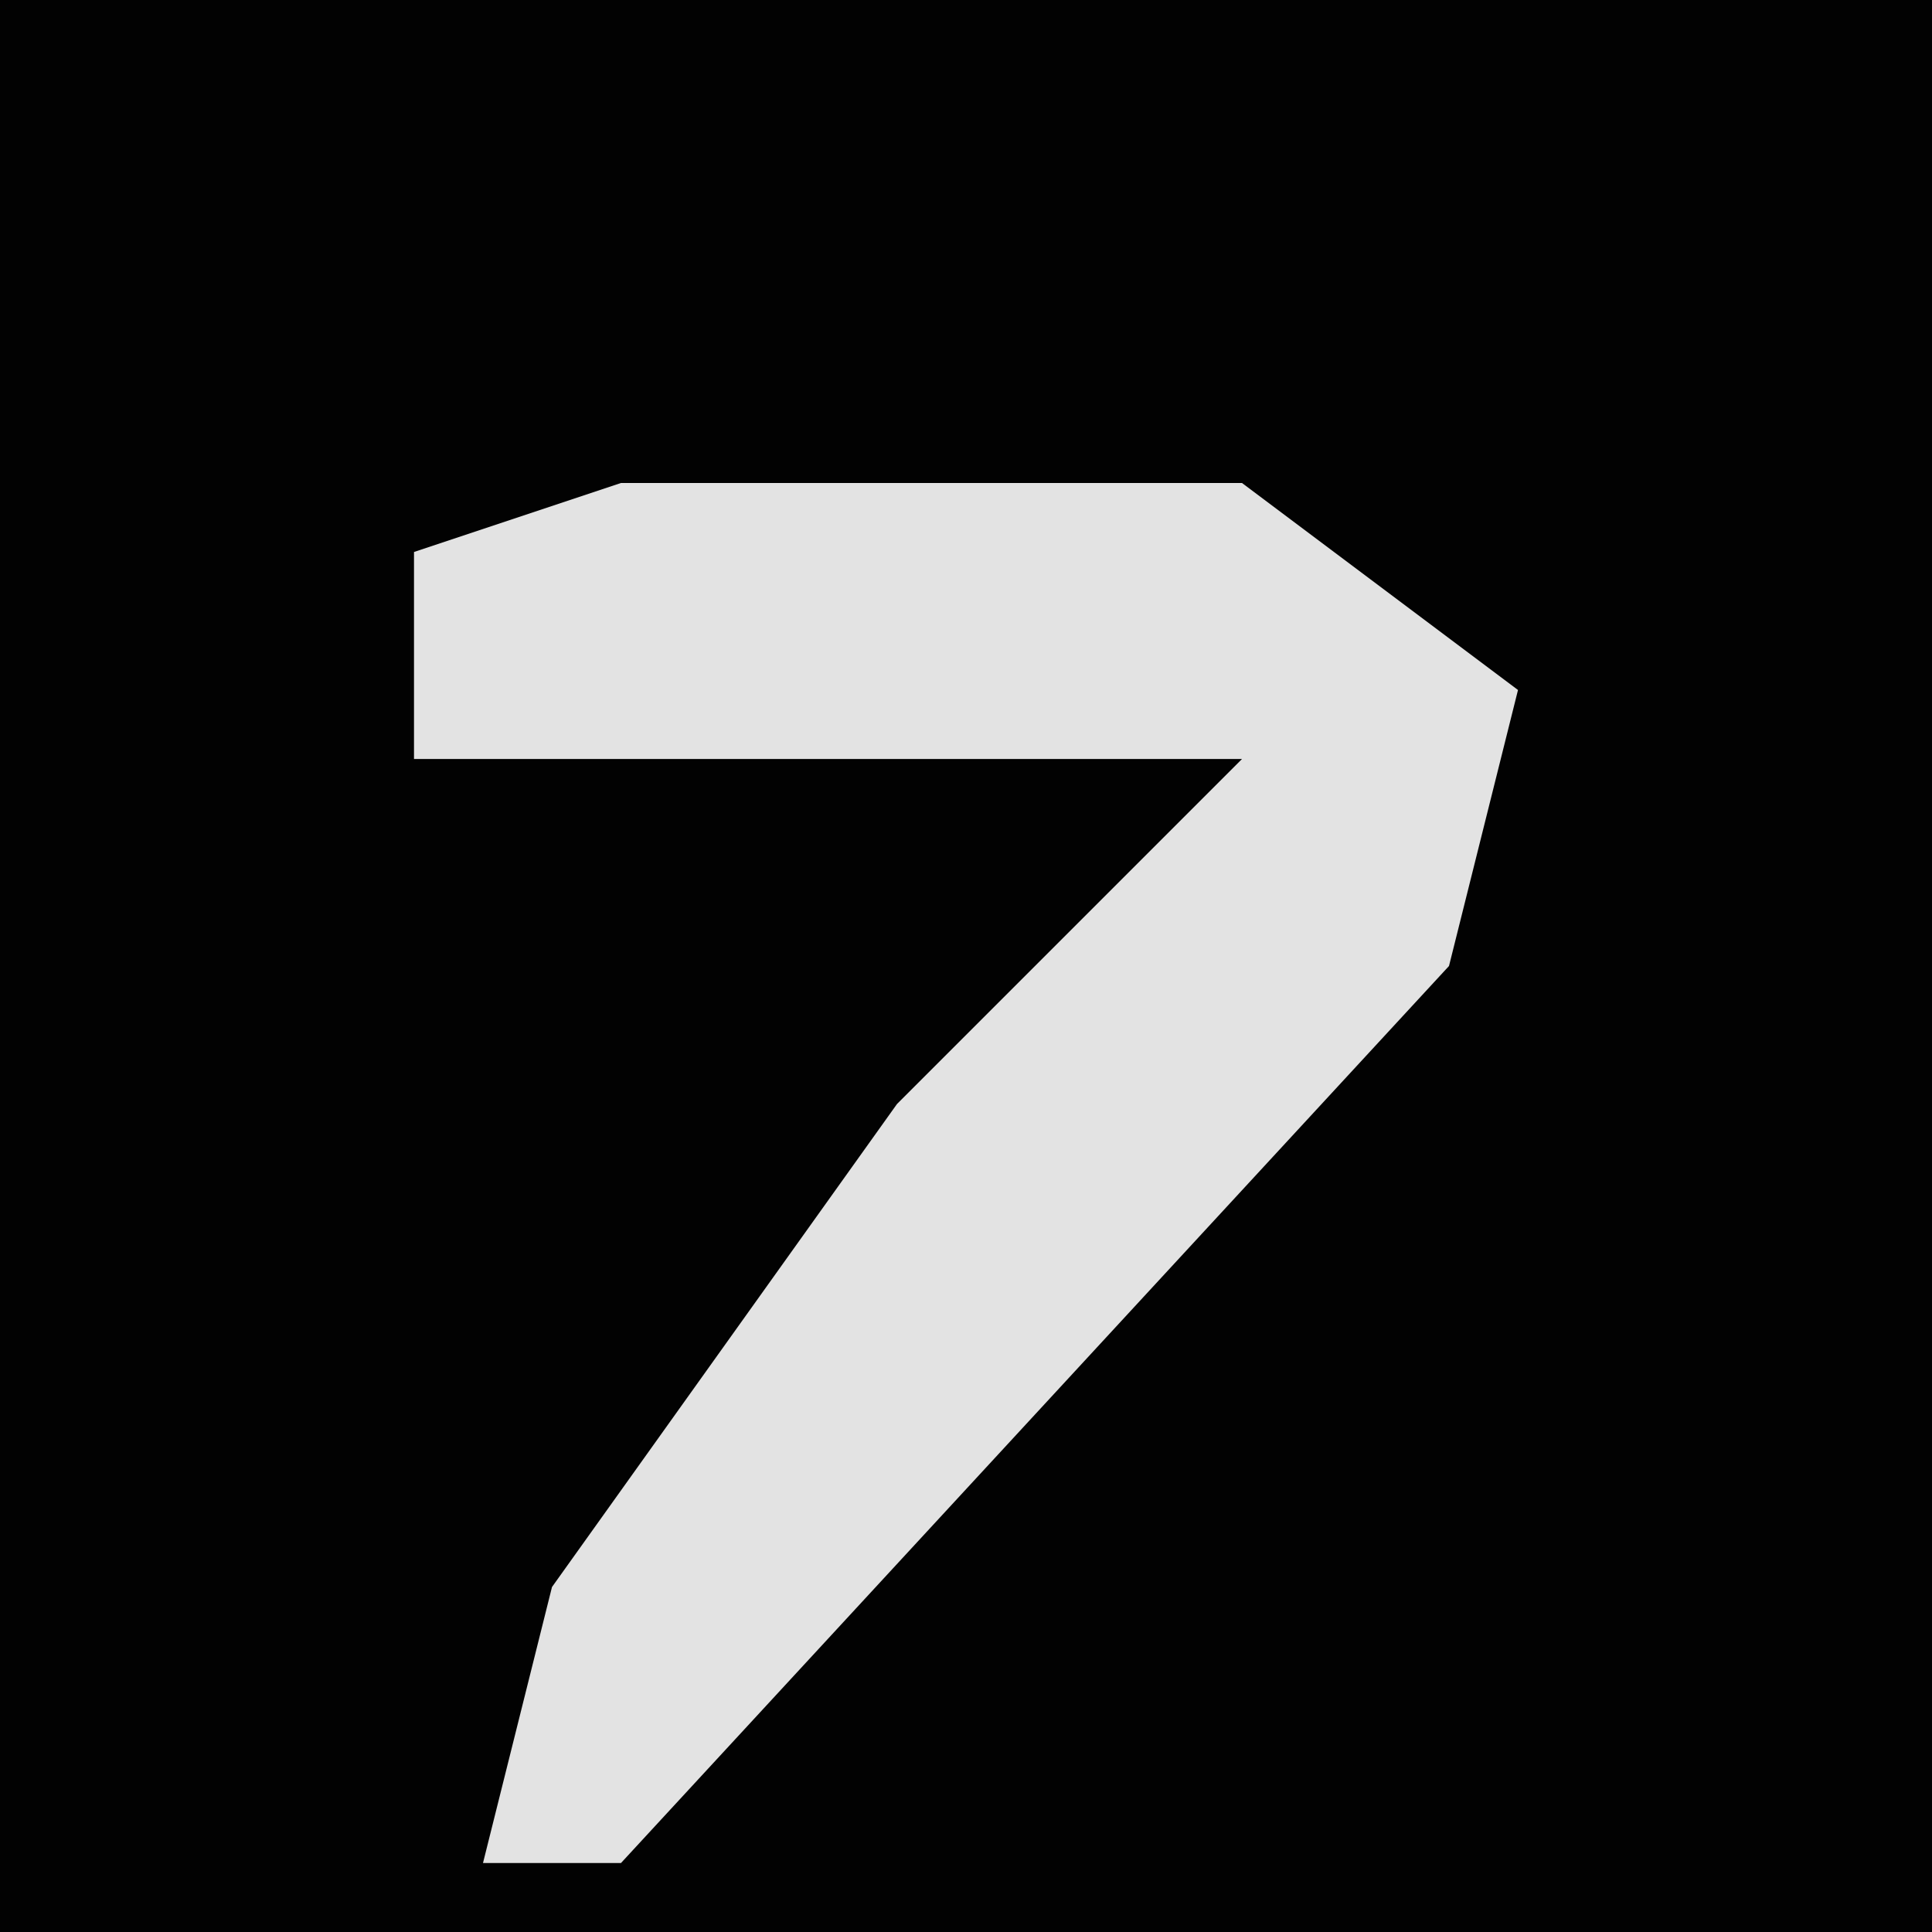 <?xml version="1.0" encoding="UTF-8"?>
<svg version="1.1" xmlns="http://www.w3.org/2000/svg" width="28" height="28">
<path d="M0,0 L28,0 L28,28 L0,28 Z " fill="#020202" transform="translate(0,0)"/>
<path d="M0,0 L9,0 L13,3 L12,7 L0,20 L-2,20 L-1,16 L4,9 L9,4 L-3,4 L-3,1 Z " fill="#E3E3E3" transform="translate(9,7)"/>
</svg>

